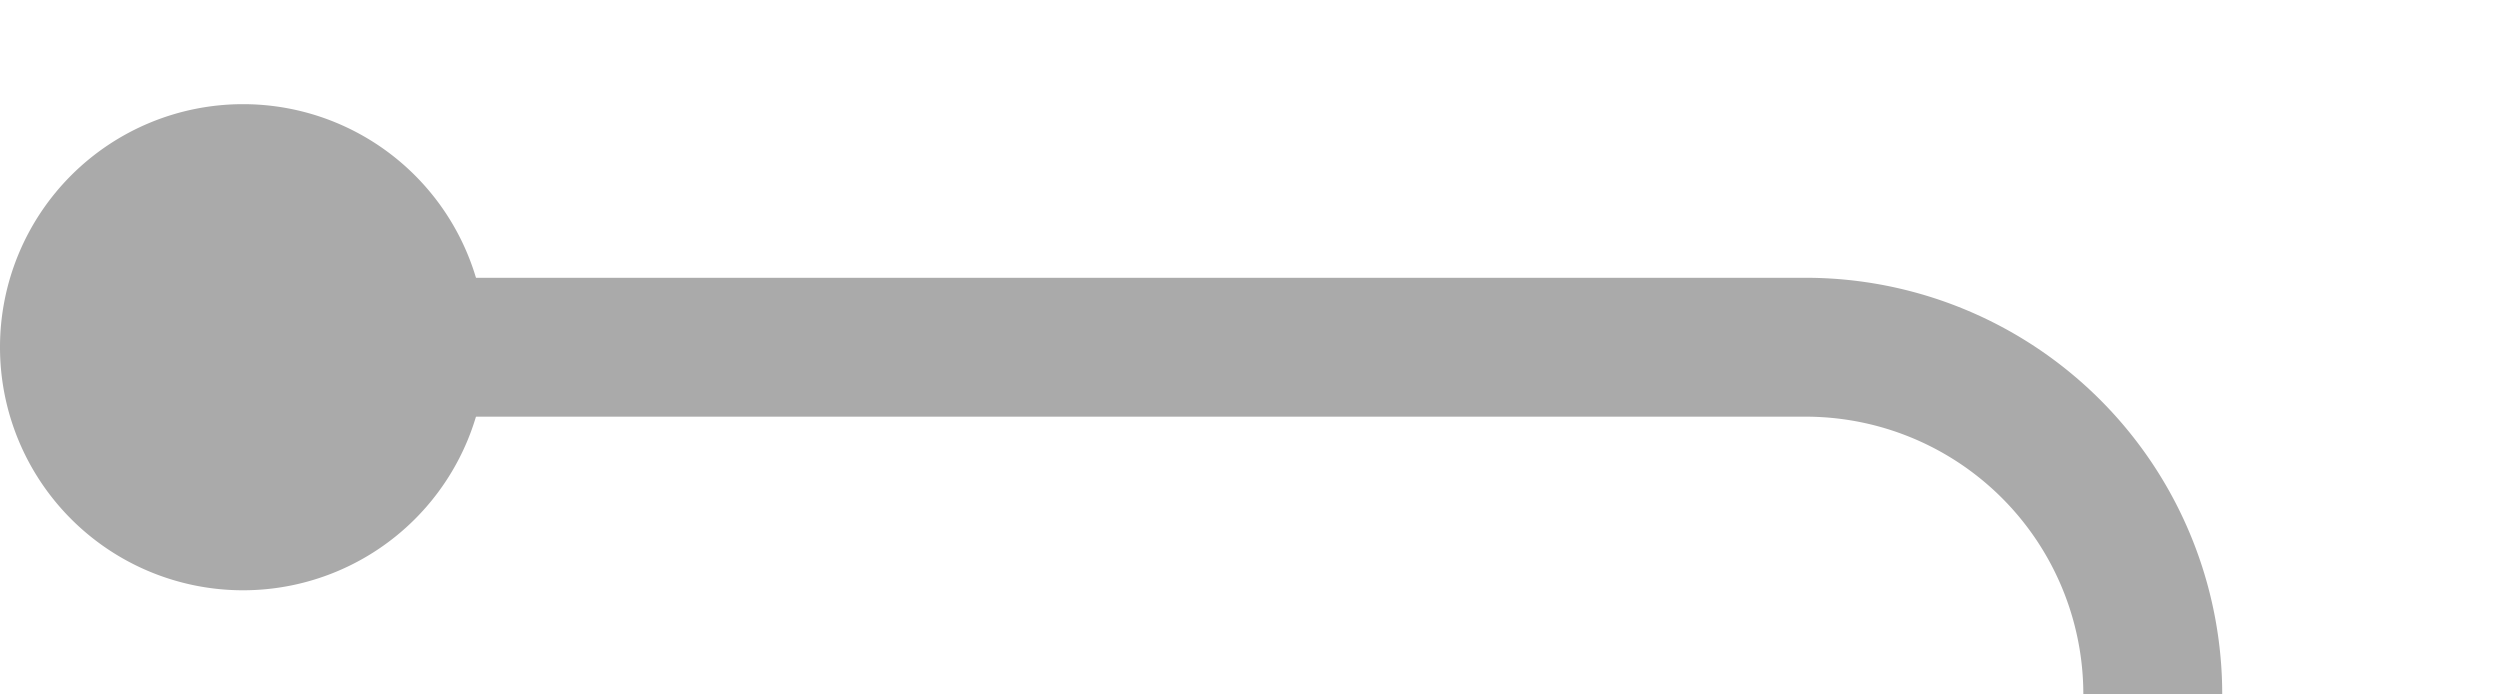 ﻿<?xml version="1.0" encoding="utf-8"?>
<svg version="1.1" xmlns:xlink="http://www.w3.org/1999/xlink" width="36px" height="10px" preserveAspectRatio="xMinYMid meet" viewBox="789 390  36 8" xmlns="http://www.w3.org/2000/svg">
  <path d="M 791 394  L 815 394  A 5 5 0 0 1 820 399 L 820 1098  " stroke-width="2" stroke="#aaaaaa" fill="none" />
  <path d="M 792.5 390.5  A 3.5 3.5 0 0 0 789 394 A 3.5 3.5 0 0 0 792.5 397.5 A 3.5 3.5 0 0 0 796 394 A 3.5 3.5 0 0 0 792.5 390.5 Z M 812 1090.6  L 820 1100  L 828 1090.6  L 820 1094.2  L 812 1090.6  Z " fill-rule="nonzero" fill="#aaaaaa" stroke="none" />
</svg>